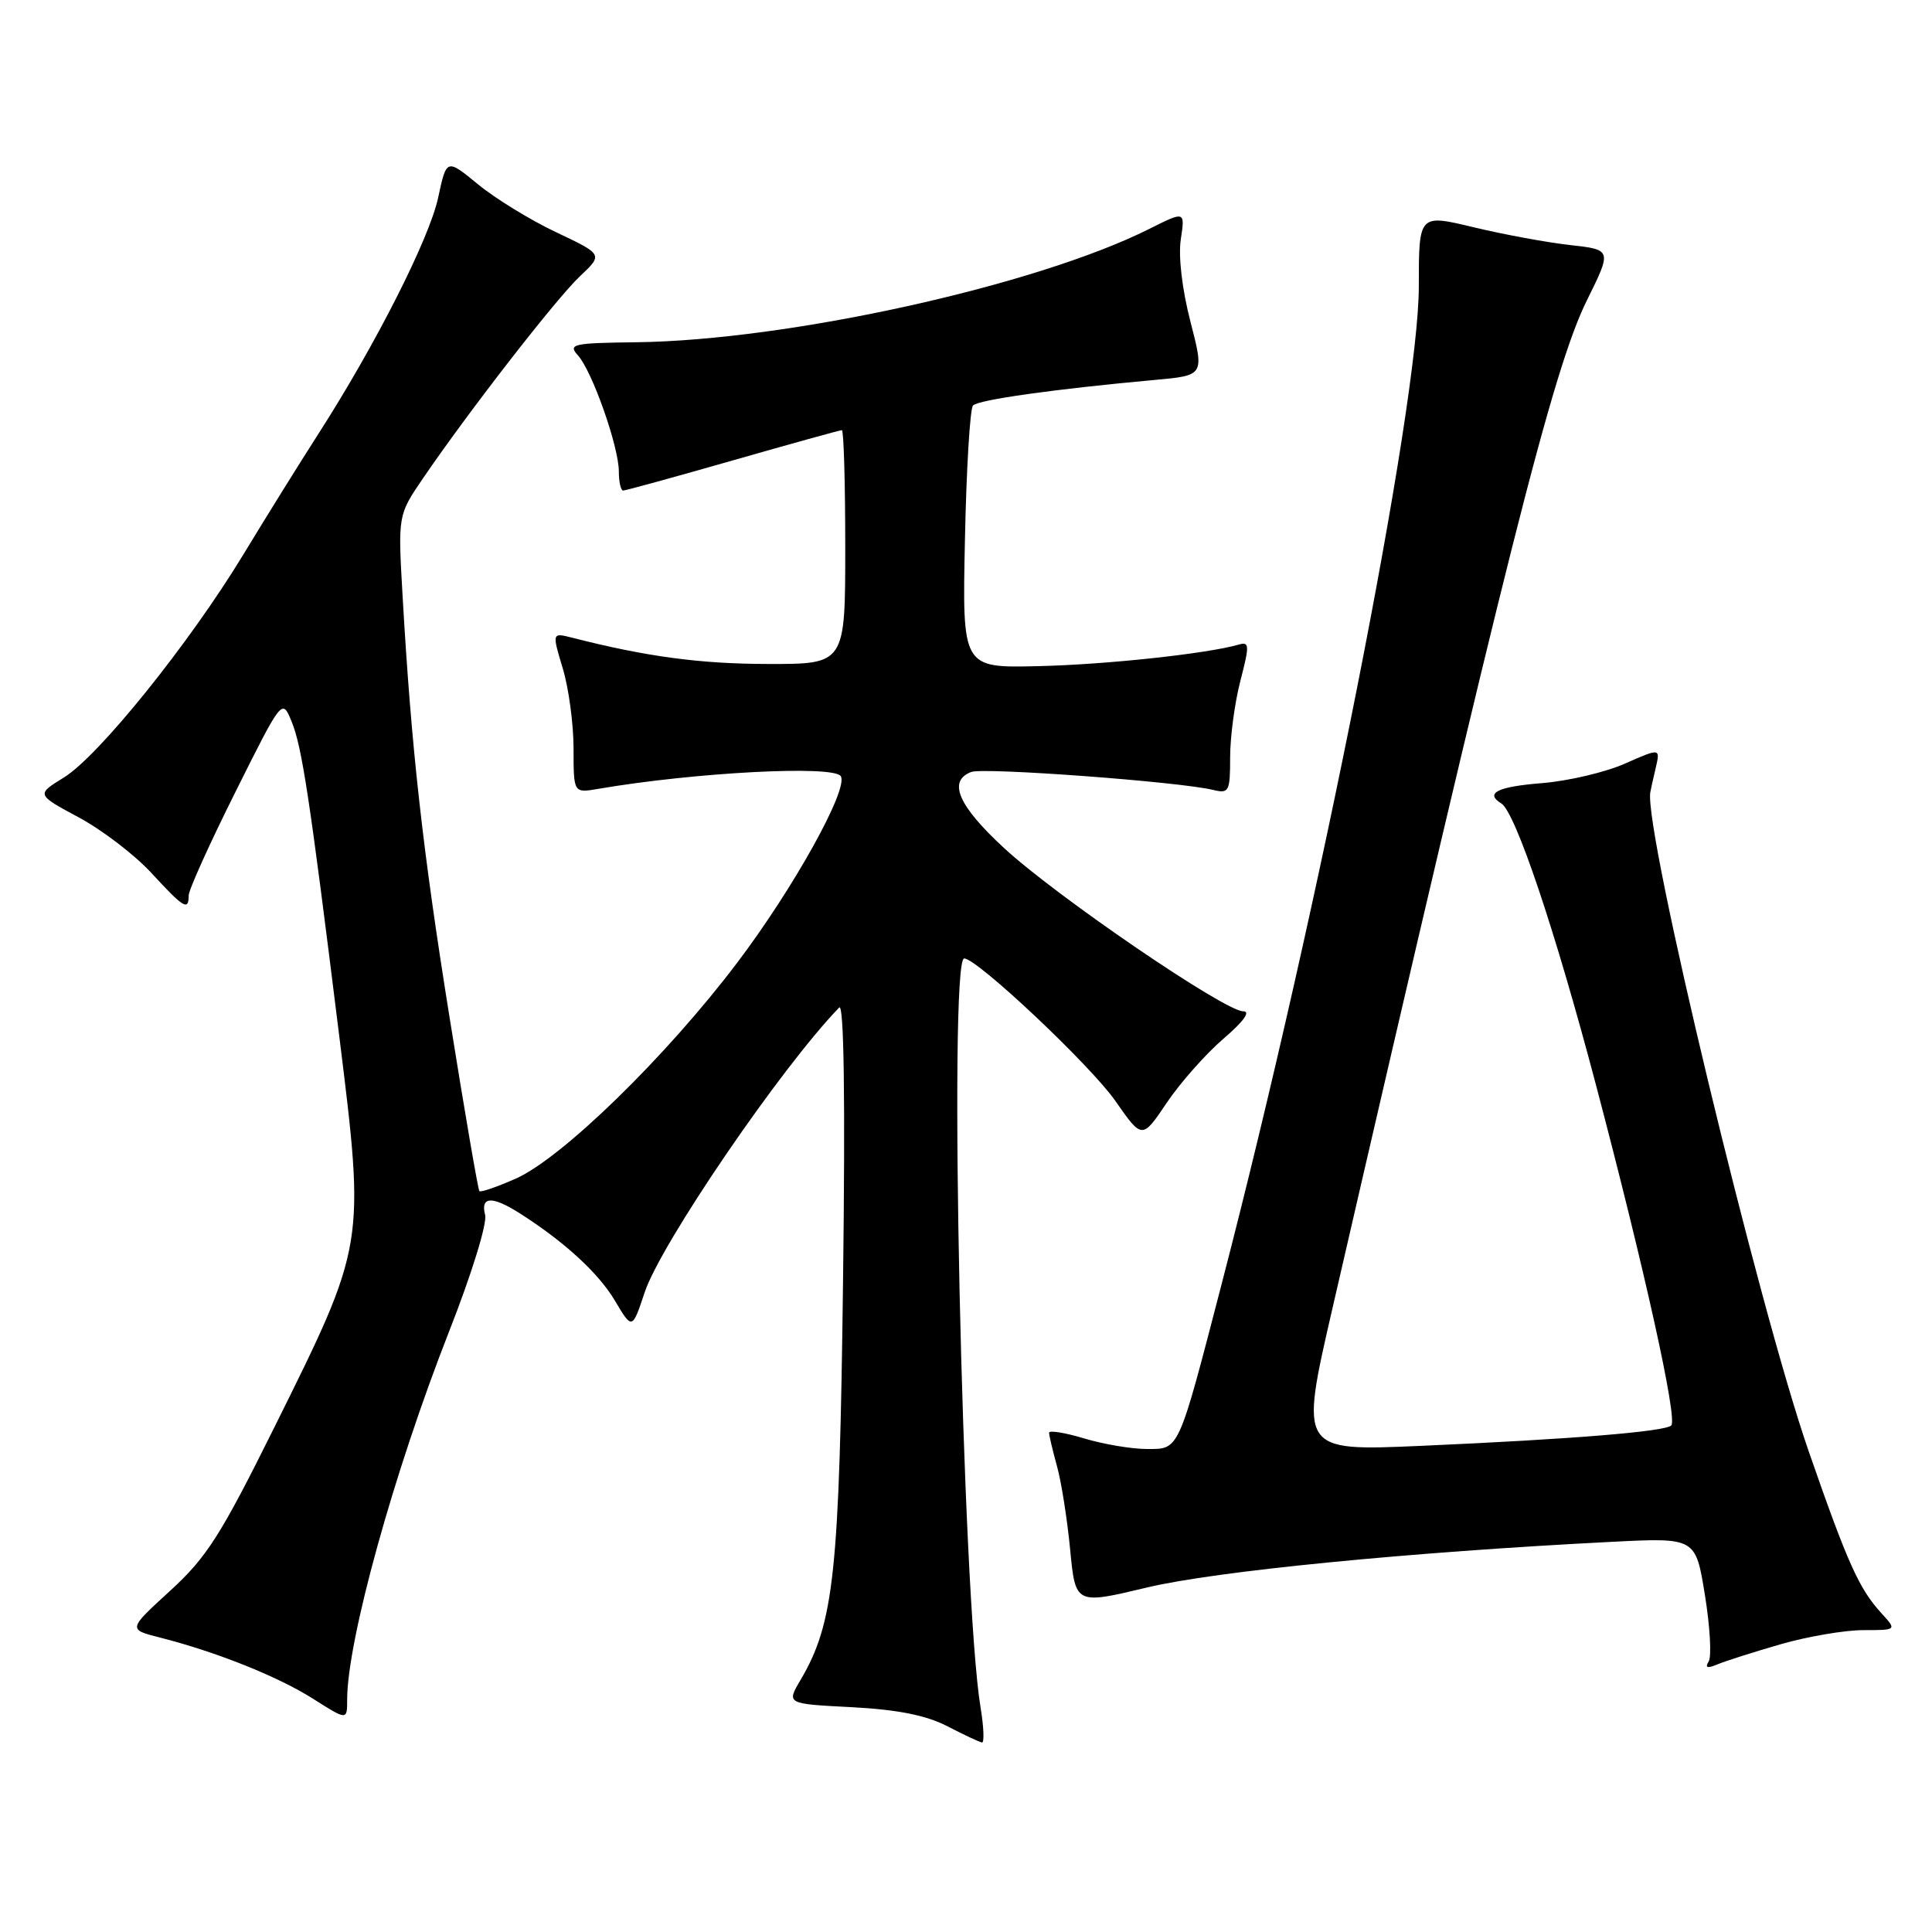 <?xml version="1.0" encoding="UTF-8" standalone="no"?>
<!DOCTYPE svg PUBLIC "-//W3C//DTD SVG 1.1//EN" "http://www.w3.org/Graphics/SVG/1.1/DTD/svg11.dtd" >
<svg xmlns="http://www.w3.org/2000/svg" xmlns:xlink="http://www.w3.org/1999/xlink" version="1.1" viewBox="0 0 256 256">
 <g >
 <path fill="currentColor"
d=" M 129.93 226.25 C 127.51 211.64 125.66 127.00 127.76 127.00 C 129.48 127.00 144.51 141.17 147.80 145.89 C 151.34 150.97 151.34 150.97 154.61 146.11 C 156.41 143.44 159.79 139.63 162.12 137.63 C 164.80 135.33 165.76 134.00 164.72 134.00 C 162.28 134.00 139.88 118.71 133.01 112.34 C 126.95 106.74 125.56 103.49 128.69 102.29 C 130.34 101.66 156.28 103.58 160.75 104.67 C 162.85 105.18 163.00 104.89 163.00 100.33 C 163.00 97.64 163.61 93.08 164.36 90.20 C 165.59 85.46 165.56 85.00 164.11 85.42 C 159.88 86.63 146.50 88.07 137.50 88.27 C 127.50 88.50 127.50 88.50 127.86 71.50 C 128.05 62.15 128.53 54.15 128.93 53.73 C 129.63 52.97 139.78 51.55 153.04 50.34 C 159.58 49.75 159.58 49.75 157.74 42.62 C 156.64 38.37 156.12 33.98 156.46 31.73 C 157.03 27.95 157.03 27.95 152.27 30.34 C 137.24 37.86 104.47 45.10 84.31 45.35 C 75.89 45.45 75.23 45.60 76.58 47.09 C 78.47 49.18 82.00 59.20 82.00 62.48 C 82.00 63.86 82.26 65.00 82.57 65.00 C 82.89 65.00 89.43 63.20 97.12 61.00 C 104.81 58.80 111.30 57.00 111.55 57.00 C 111.80 57.00 112.00 63.97 112.00 72.50 C 112.00 88.00 112.00 88.00 101.75 87.98 C 92.79 87.97 85.63 87.01 75.82 84.50 C 73.14 83.82 73.14 83.82 74.57 88.57 C 75.36 91.18 76.00 95.97 76.00 99.20 C 76.00 105.09 76.00 105.09 79.25 104.53 C 92.11 102.33 110.49 101.37 111.41 102.85 C 112.46 104.55 105.13 117.74 97.64 127.62 C 88.26 140.02 74.45 153.47 68.35 156.17 C 65.87 157.27 63.69 158.02 63.52 157.83 C 63.35 157.65 61.58 147.38 59.60 135.00 C 56.00 112.62 54.50 99.16 53.34 78.88 C 52.73 68.25 52.73 68.25 56.05 63.38 C 62.06 54.56 73.71 39.56 76.84 36.61 C 79.91 33.72 79.91 33.72 73.73 30.79 C 70.33 29.19 65.66 26.33 63.36 24.44 C 59.17 21.00 59.17 21.00 58.06 26.18 C 56.89 31.63 49.73 45.75 42.18 57.50 C 39.71 61.35 35.23 68.55 32.23 73.50 C 25.12 85.22 13.11 100.15 8.47 103.02 C 4.80 105.28 4.80 105.28 10.42 108.30 C 13.50 109.95 17.83 113.26 20.04 115.65 C 24.35 120.33 25.00 120.73 25.00 118.66 C 25.00 117.93 27.79 111.75 31.19 104.95 C 37.37 92.57 37.38 92.57 38.61 95.53 C 40.01 98.92 40.99 105.34 44.95 137.27 C 48.39 165.02 48.43 164.80 36.40 189.03 C 29.24 203.46 27.40 206.35 22.54 210.79 C 16.94 215.91 16.94 215.91 21.22 216.99 C 28.71 218.90 36.84 222.15 41.49 225.10 C 46.00 227.96 46.00 227.96 46.00 225.23 C 46.00 217.39 52.18 195.09 59.51 176.42 C 62.48 168.87 64.58 162.09 64.28 160.98 C 63.64 158.53 65.19 158.44 68.79 160.72 C 74.72 164.48 79.28 168.65 81.47 172.33 C 83.77 176.20 83.77 176.20 85.42 171.25 C 87.56 164.80 103.54 141.40 111.20 133.50 C 111.83 132.85 112.01 145.61 111.71 169.50 C 111.23 208.49 110.53 215.05 106.06 222.63 C 104.21 225.77 104.21 225.77 112.85 226.21 C 118.93 226.53 122.69 227.28 125.50 228.72 C 127.70 229.86 129.77 230.83 130.11 230.89 C 130.44 230.95 130.36 228.86 129.93 226.25 Z  M 235.98 217.86 C 239.54 216.84 244.46 216.00 246.90 216.00 C 251.35 216.00 251.35 216.00 249.29 213.75 C 246.32 210.50 244.80 207.10 239.65 192.27 C 232.97 173.00 217.86 110.15 218.67 105.00 C 218.71 104.72 219.03 103.29 219.38 101.80 C 220.01 99.11 220.01 99.11 215.32 101.18 C 212.73 102.33 207.78 103.49 204.31 103.77 C 198.41 104.24 196.72 105.09 198.93 106.46 C 200.80 107.61 206.05 123.22 211.44 143.63 C 217.94 168.27 222.31 188.02 221.45 188.88 C 220.64 189.69 208.32 190.70 188.35 191.58 C 172.20 192.29 172.20 192.29 176.55 173.39 C 199.56 73.52 205.79 48.85 210.27 39.80 C 213.59 33.09 213.59 33.09 208.04 32.47 C 204.99 32.13 199.24 31.07 195.25 30.11 C 188.00 28.37 188.00 28.37 188.00 37.94 C 188.00 53.67 174.91 119.91 161.91 170.00 C 156.06 192.53 156.30 192.00 151.96 192.00 C 149.96 192.00 146.22 191.37 143.66 190.60 C 141.10 189.83 139.00 189.49 139.01 189.85 C 139.01 190.21 139.48 192.19 140.05 194.25 C 140.63 196.32 141.41 201.29 141.80 205.31 C 142.50 212.62 142.50 212.62 151.99 210.35 C 161.03 208.19 186.73 205.66 213.59 204.30 C 224.68 203.74 224.68 203.74 225.91 211.35 C 226.59 215.54 226.81 219.50 226.41 220.15 C 225.88 221.00 226.22 221.11 227.59 220.53 C 228.64 220.09 232.42 218.89 235.98 217.86 Z "/>
</g>
</svg>
